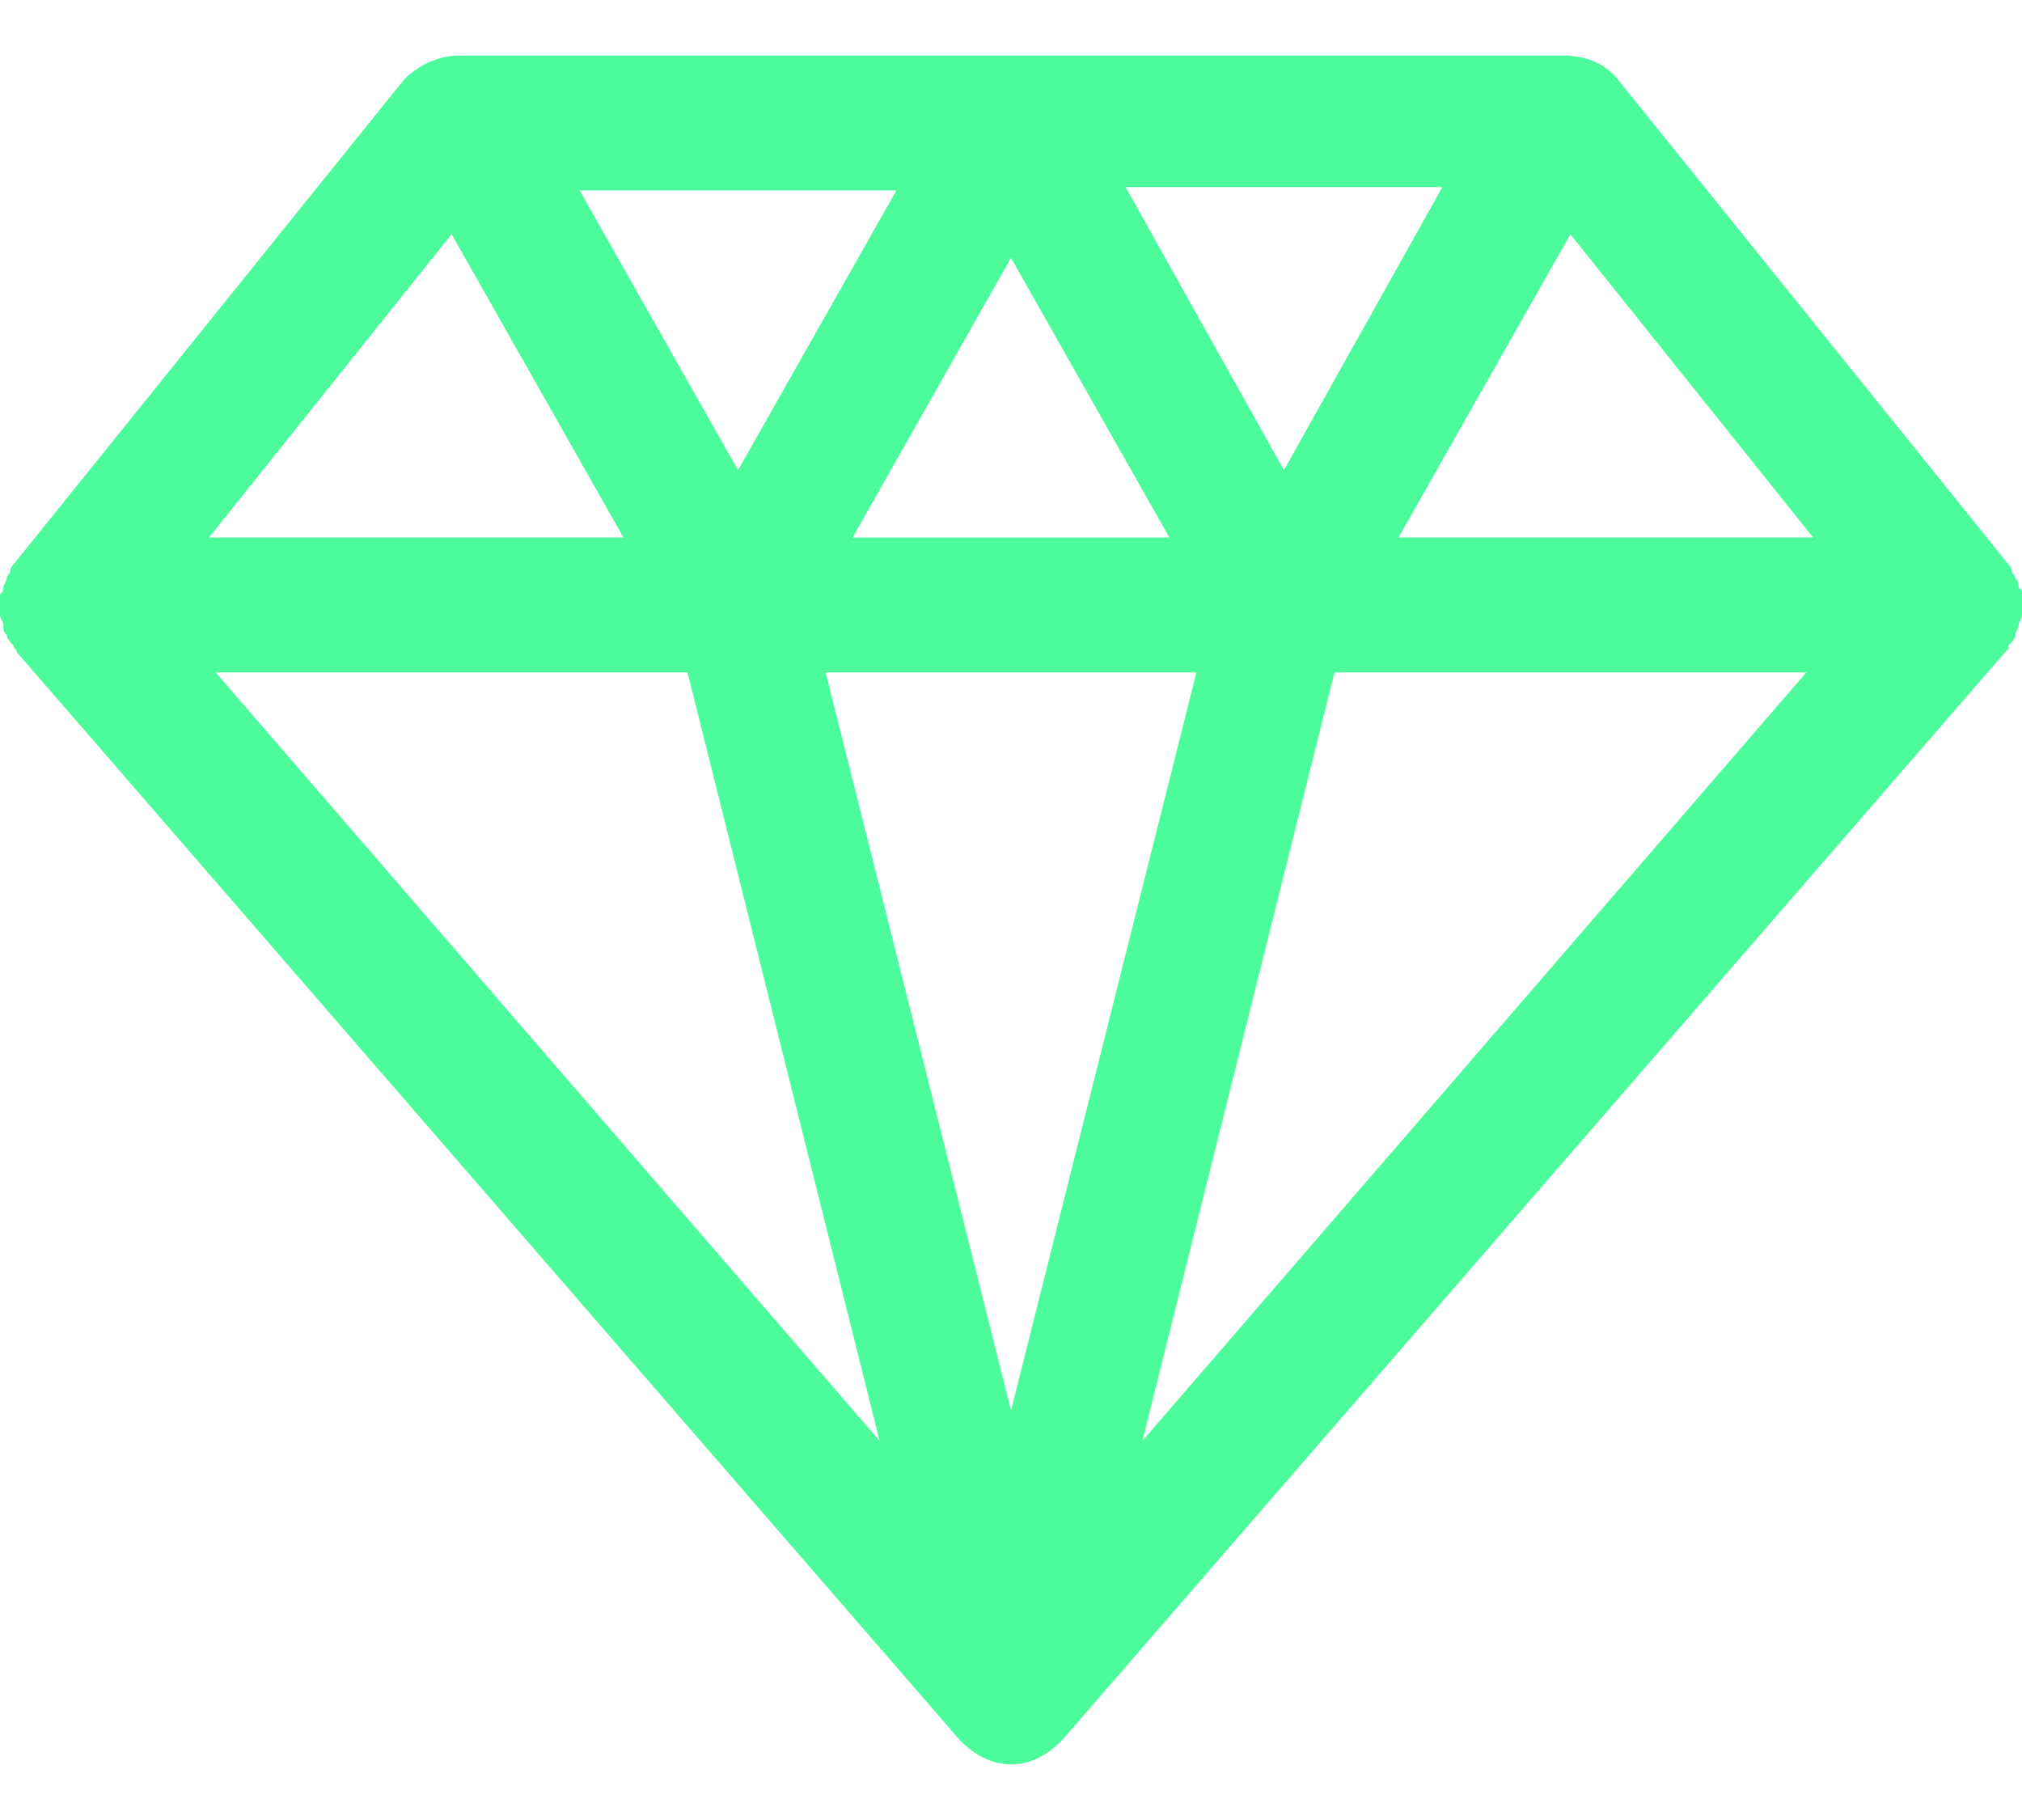 <svg width="20" height="18" viewBox="0 0 20 18" fill="none" xmlns="http://www.w3.org/2000/svg">
<path d="M19.933 6.283C19.933 6.25 19.967 6.217 19.967 6.183C19.967 6.15 20 6.117 20 6.083V5.983V5.883C20 5.85 20 5.817 19.967 5.817C19.967 5.783 19.967 5.75 19.933 5.717C19.933 5.683 19.9 5.683 19.9 5.65C19.9 5.617 19.867 5.583 19.867 5.583L16 0.783C15.867 0.616 15.667 0.55 15.467 0.55L4.533 0.55C4.333 0.55 4.133 0.65 4 0.783L0.133 5.583C0.1 5.616 0.1 5.65 0.1 5.65C0.1 5.683 0.067 5.683 0.067 5.717C0.067 5.75 0.033 5.783 0.033 5.817C0.033 5.85 0 5.883 0 5.883V5.983V6.083C0 6.117 0.033 6.15 0.033 6.183C0.033 6.217 0.033 6.25 0.067 6.283C0.067 6.317 0.1 6.35 0.133 6.383C0.133 6.417 0.166 6.417 0.166 6.45L9.5 17.217C9.633 17.35 9.8 17.45 10 17.45C10.2 17.45 10.367 17.35 10.5 17.217L19.833 6.45C19.867 6.417 19.867 6.417 19.867 6.383C19.9 6.35 19.933 6.317 19.933 6.283L19.933 6.283ZM17.934 5.316H13.833L15.533 2.317L17.934 5.316ZM10 2.55L11.567 5.317H8.433L10 2.55ZM7.3 4.65L5.733 1.883H8.867L7.3 4.65ZM11.133 1.85H14.267L12.7 4.65L11.133 1.85ZM11.834 6.65L10 13.95L8.167 6.65H11.834ZM4.467 2.316L6.167 5.316H2.067L4.467 2.316ZM6.8 6.65L8.7 14.25L2.133 6.65H6.8ZM11.3 14.25L13.2 6.65H17.867L11.3 14.25Z" fill="#4BFB9C"/>
</svg>
